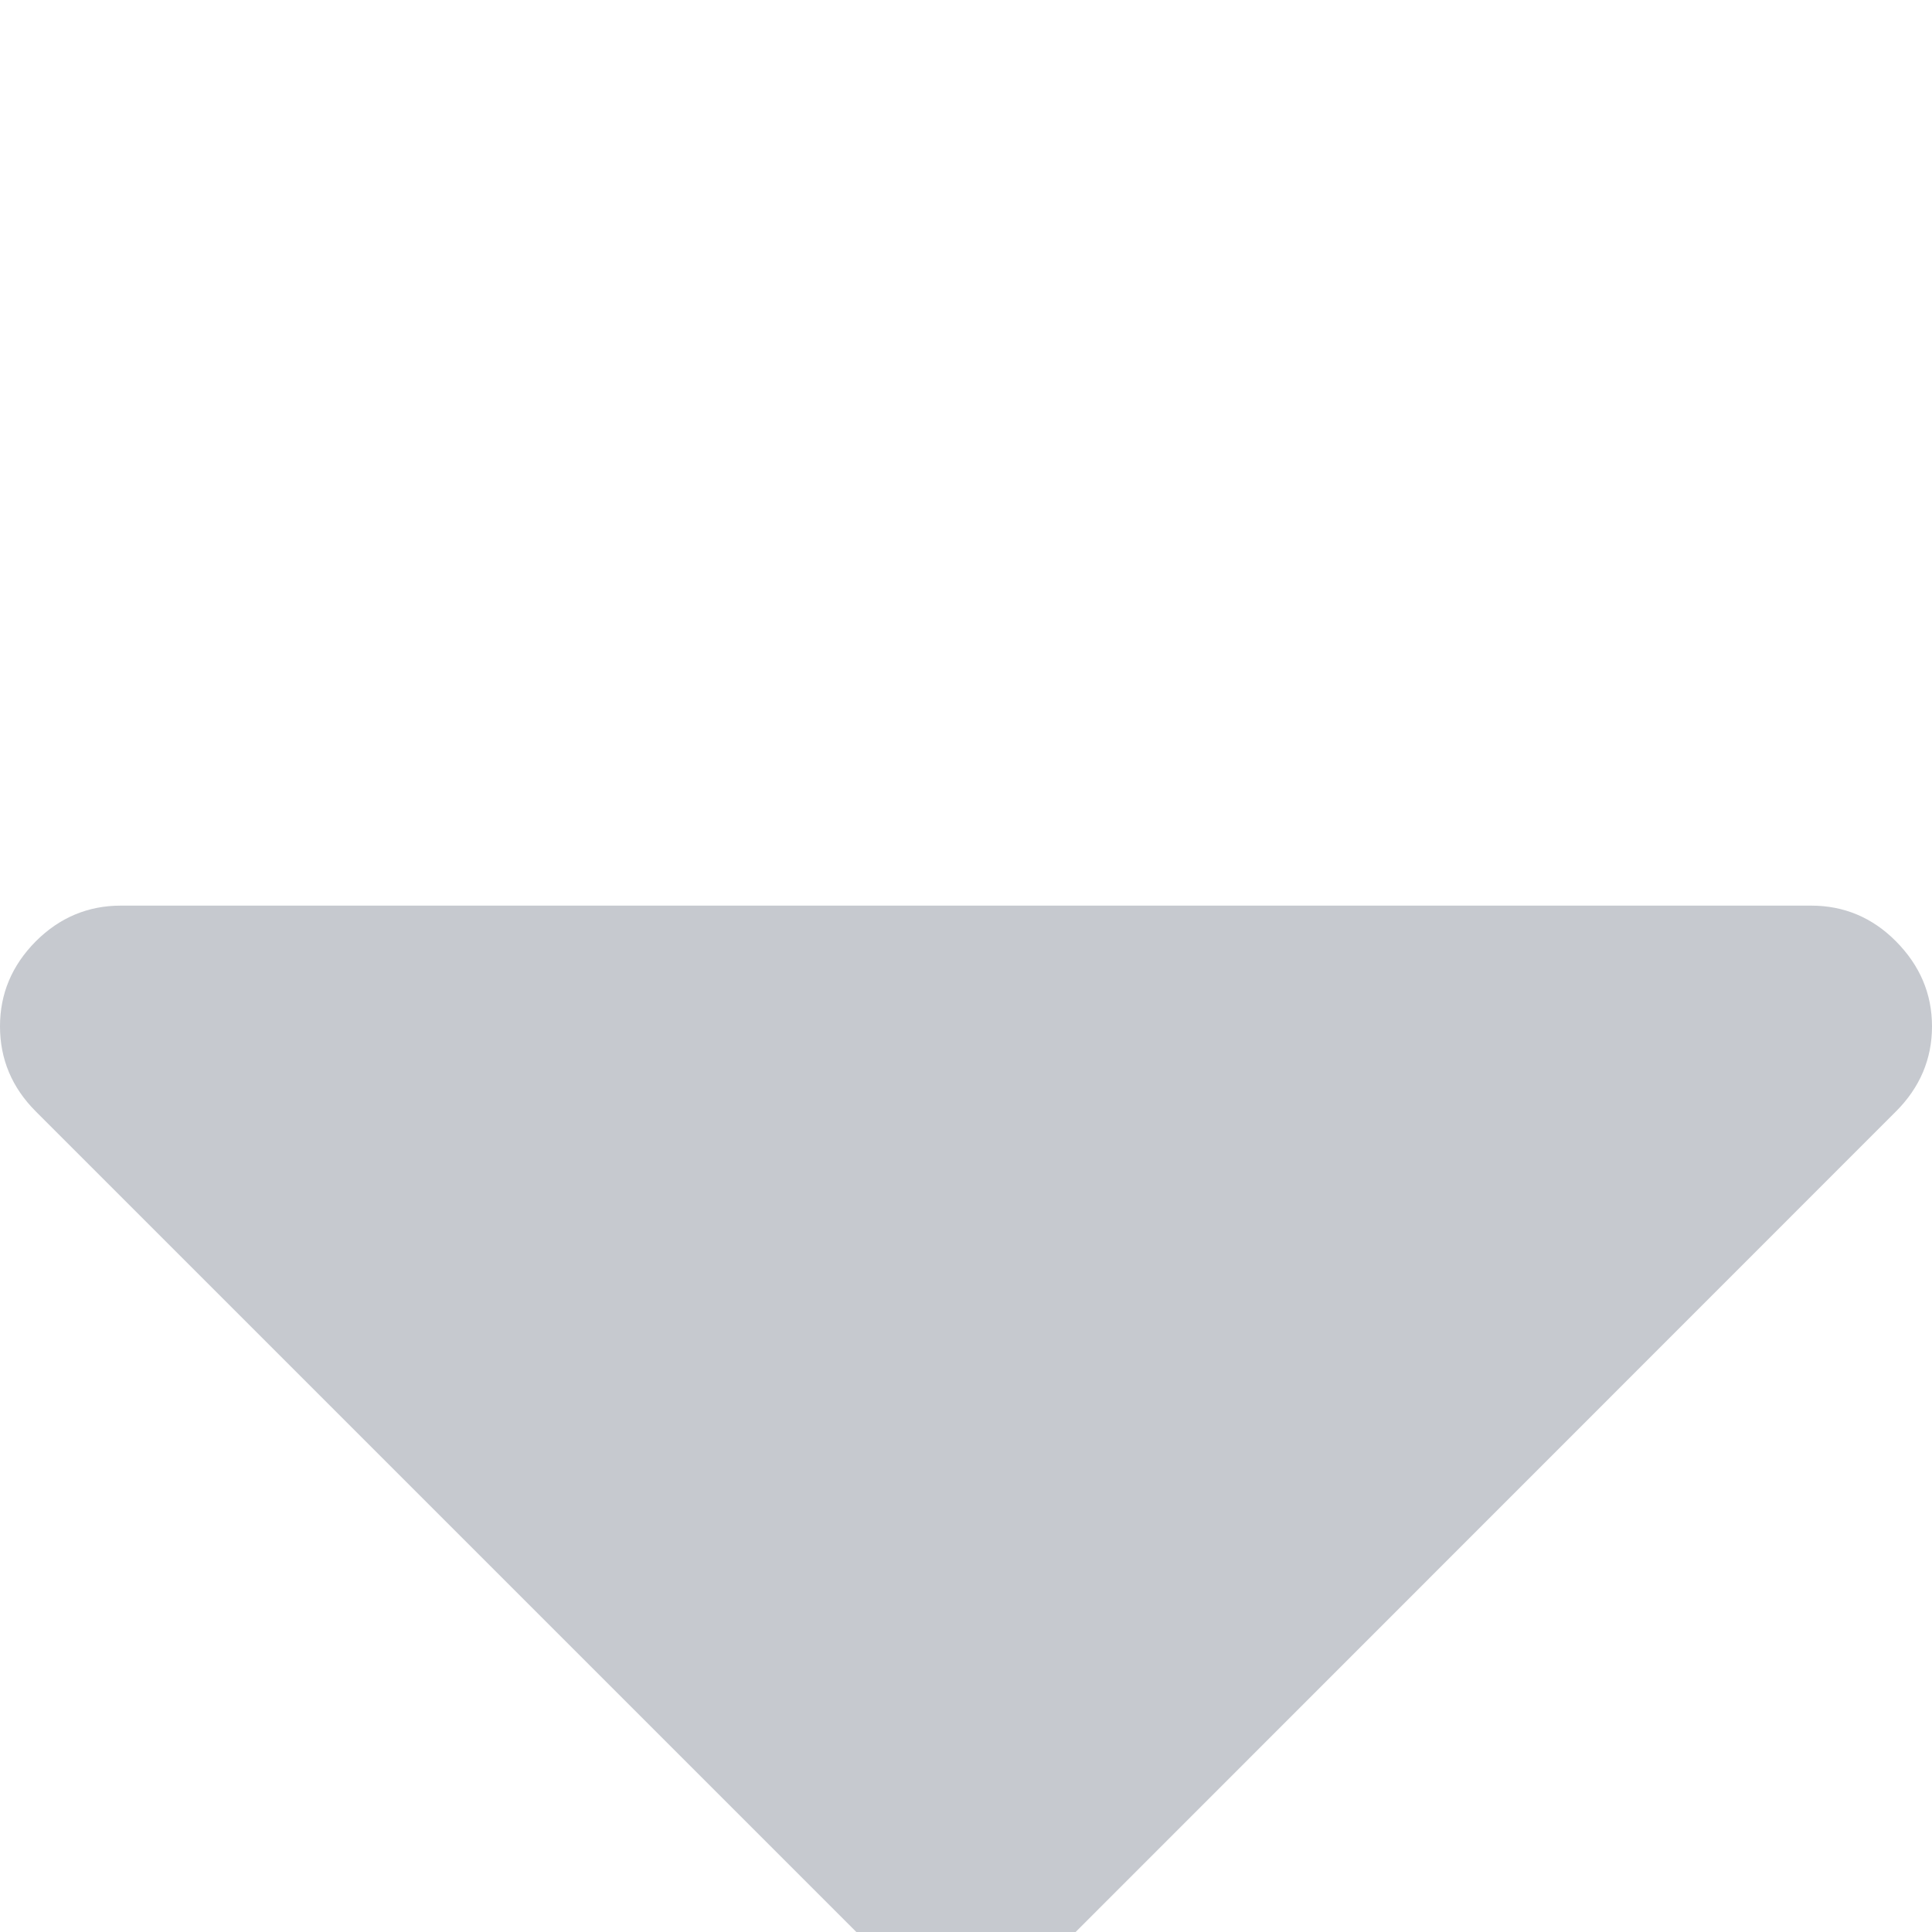 <svg width="8" height="8" viewBox="0 0 8 8" fill="none" xmlns="http://www.w3.org/2000/svg">
<g clip-path="url(#clip0)">
<path d="M7.851 3.898C7.753 3.799 7.635 3.75 7.5 3.75L0.5 3.75C0.365 3.75 0.247 3.799 0.148 3.898C0.049 3.998 0 4.115 0 4.25C0 4.385 0.049 4.503 0.148 4.602L3.648 8.102C3.747 8.201 3.865 8.25 4 8.25C4.135 8.25 4.253 8.201 4.352 8.102L7.851 4.602C7.95 4.503 8 4.385 8 4.25C8 4.115 7.95 3.998 7.851 3.898Z" fill="#C6C9CF"/>
</g>
<defs>
<clipPath id="clip0">
<rect width="8" height="8" fill="white"/>
</clipPath>
</defs>
</svg>
